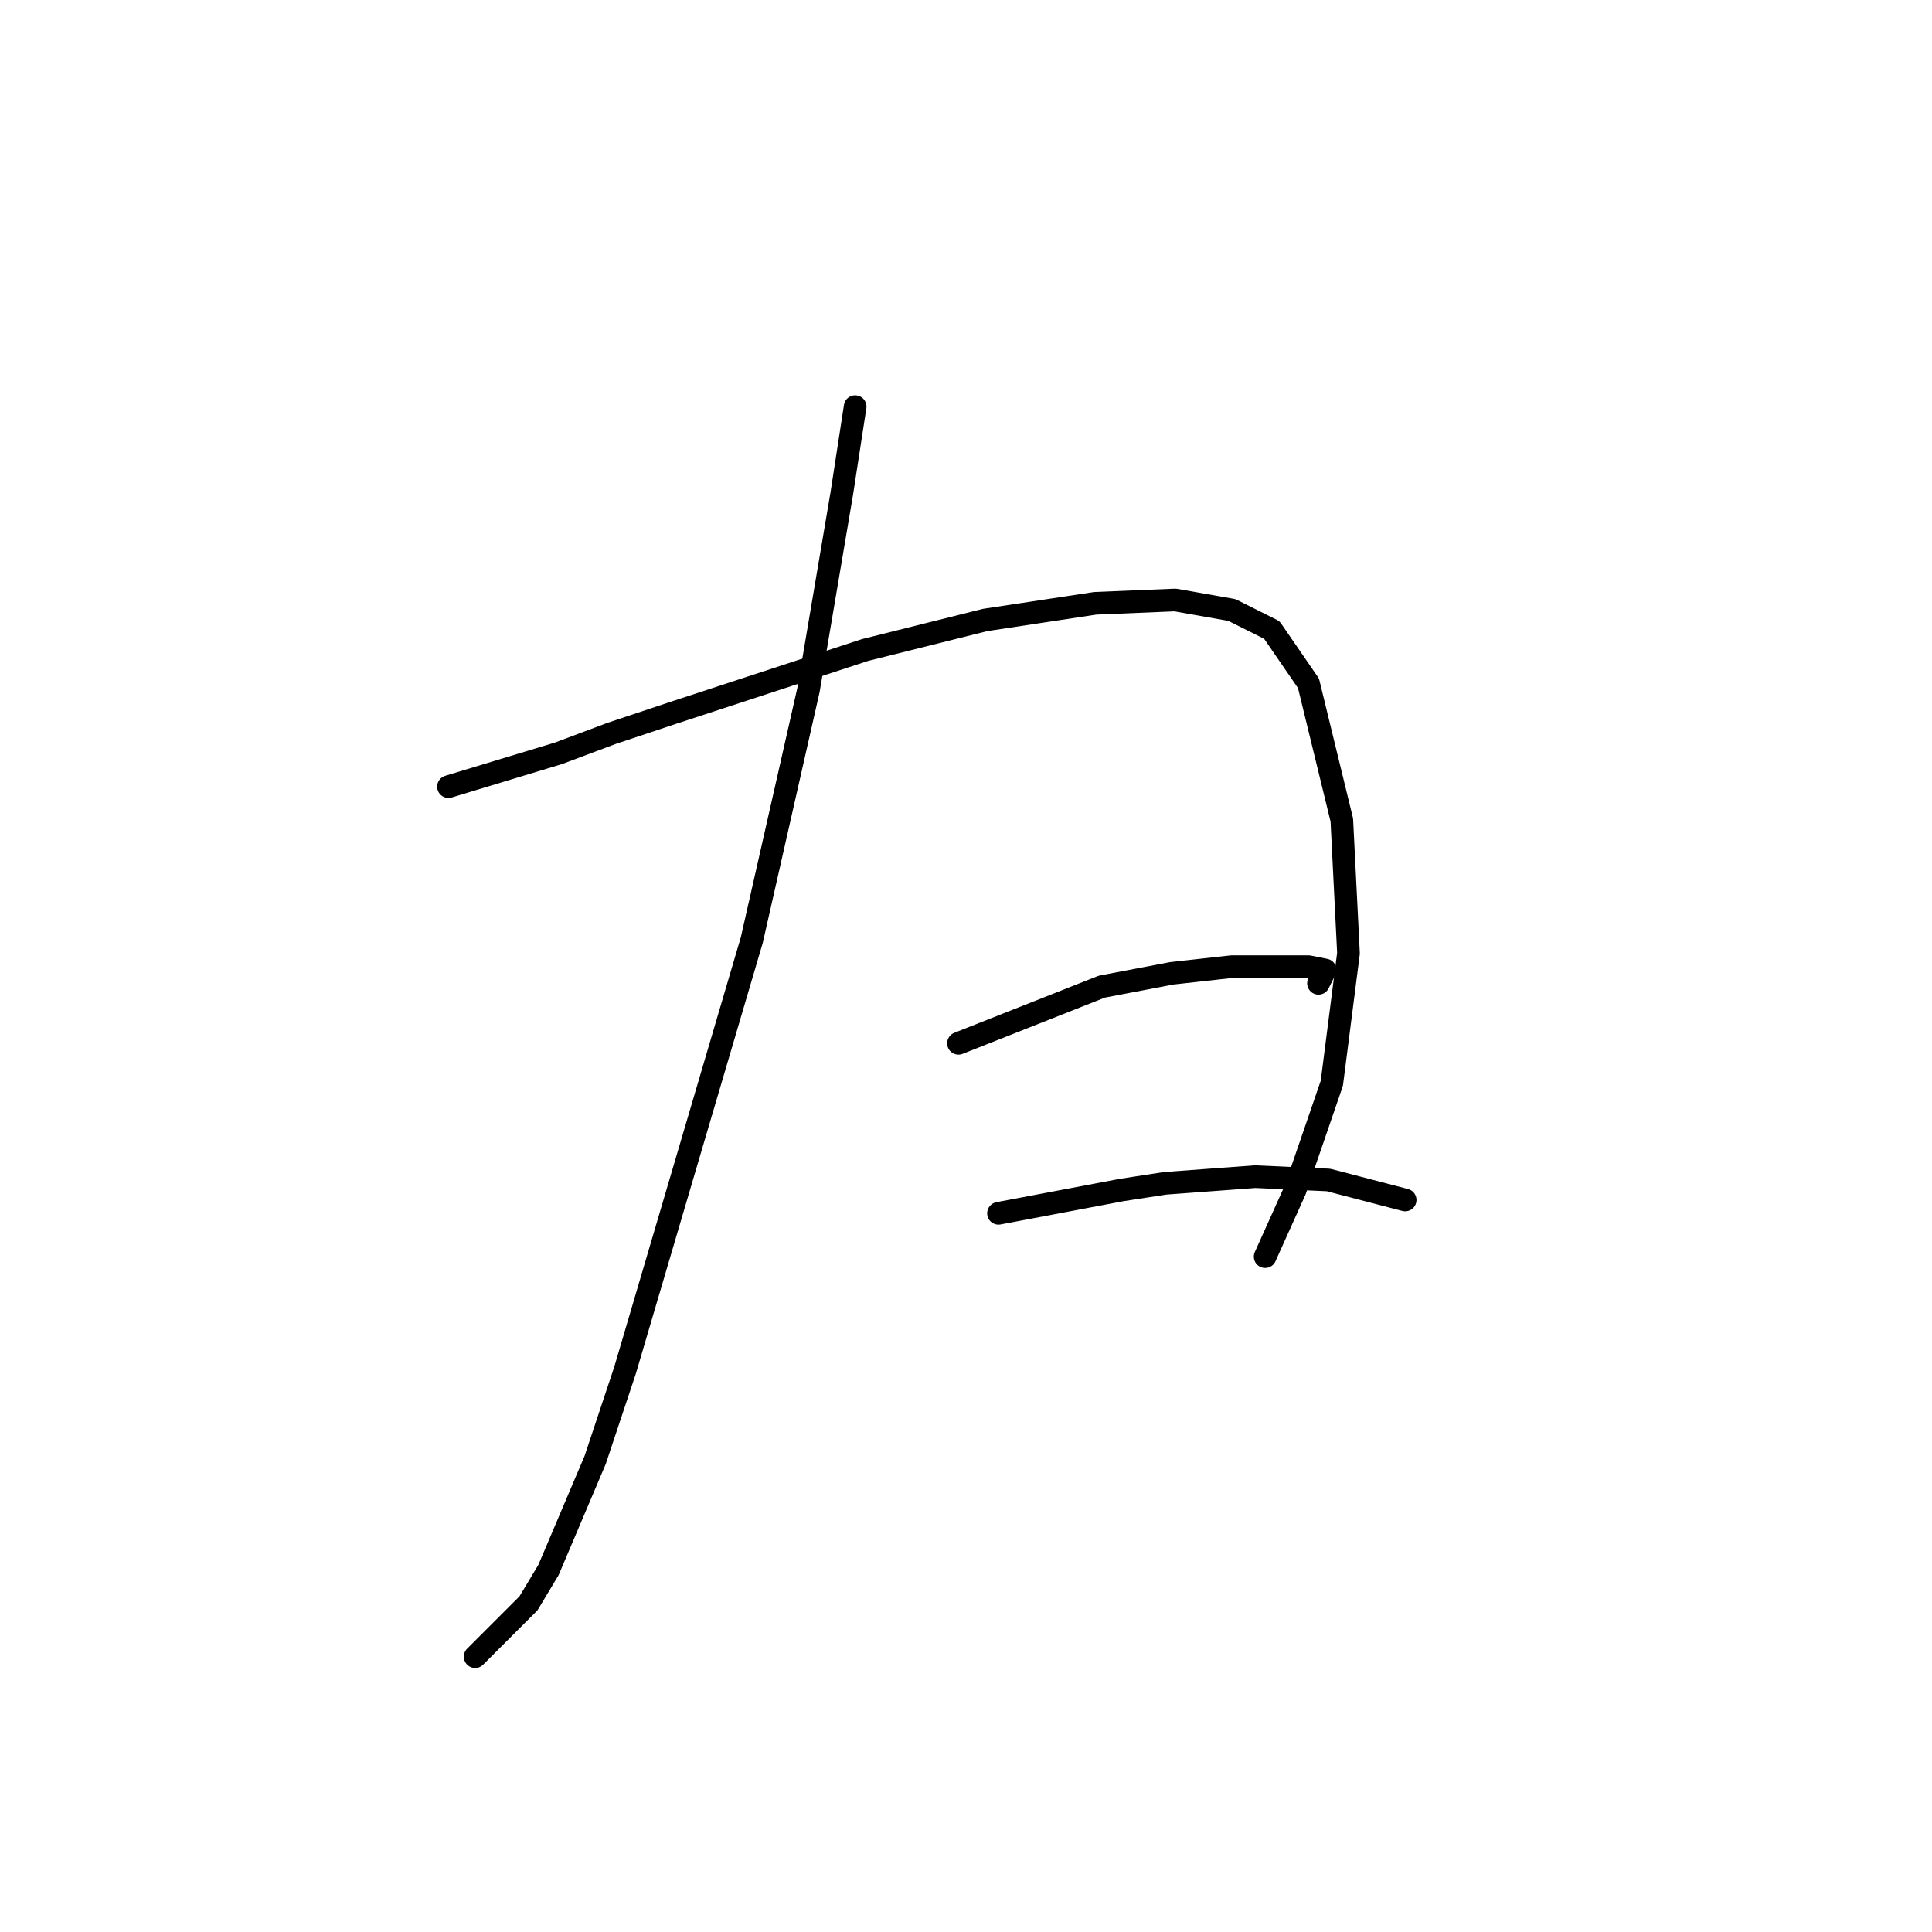 <?xml version="1.0" standalone="no"?>
    <svg width="256" height="256" xmlns="http://www.w3.org/2000/svg" version="1.1">
    <polyline stroke="black" stroke-width="3" stroke-linecap="round" fill="transparent" stroke-linejoin="round" points="113.312 53.881 111.545 65.365 107.128 91.425 99.62 124.552 82.835 181.529 78.86 193.455 72.676 208.031 70.026 212.448 62.959 219.515 62.959 219.515 " />
        <polyline stroke="black" stroke-width="3" stroke-linecap="round" fill="transparent" stroke-linejoin="round" points="59.426 104.234 74.002 99.817 81.069 97.167 89.019 94.517 114.637 86.125 130.538 82.149 145.113 79.941 155.714 79.499 163.223 80.824 168.523 83.475 173.382 90.542 177.798 108.651 178.682 126.318 176.473 143.544 171.615 157.678 167.64 166.512 167.64 166.512 " />
        <polyline stroke="black" stroke-width="3" stroke-linecap="round" fill="transparent" stroke-linejoin="round" points="127.004 138.244 145.997 130.735 155.272 128.968 163.223 128.085 169.406 128.085 173.382 128.085 175.59 128.527 174.707 130.294 174.707 130.294 " />
        <polyline stroke="black" stroke-width="3" stroke-linecap="round" fill="transparent" stroke-linejoin="round" points="132.305 160.77 148.647 157.678 154.389 156.795 166.315 155.912 176.032 156.353 186.191 159.003 186.191 159.003 " />
        </svg>